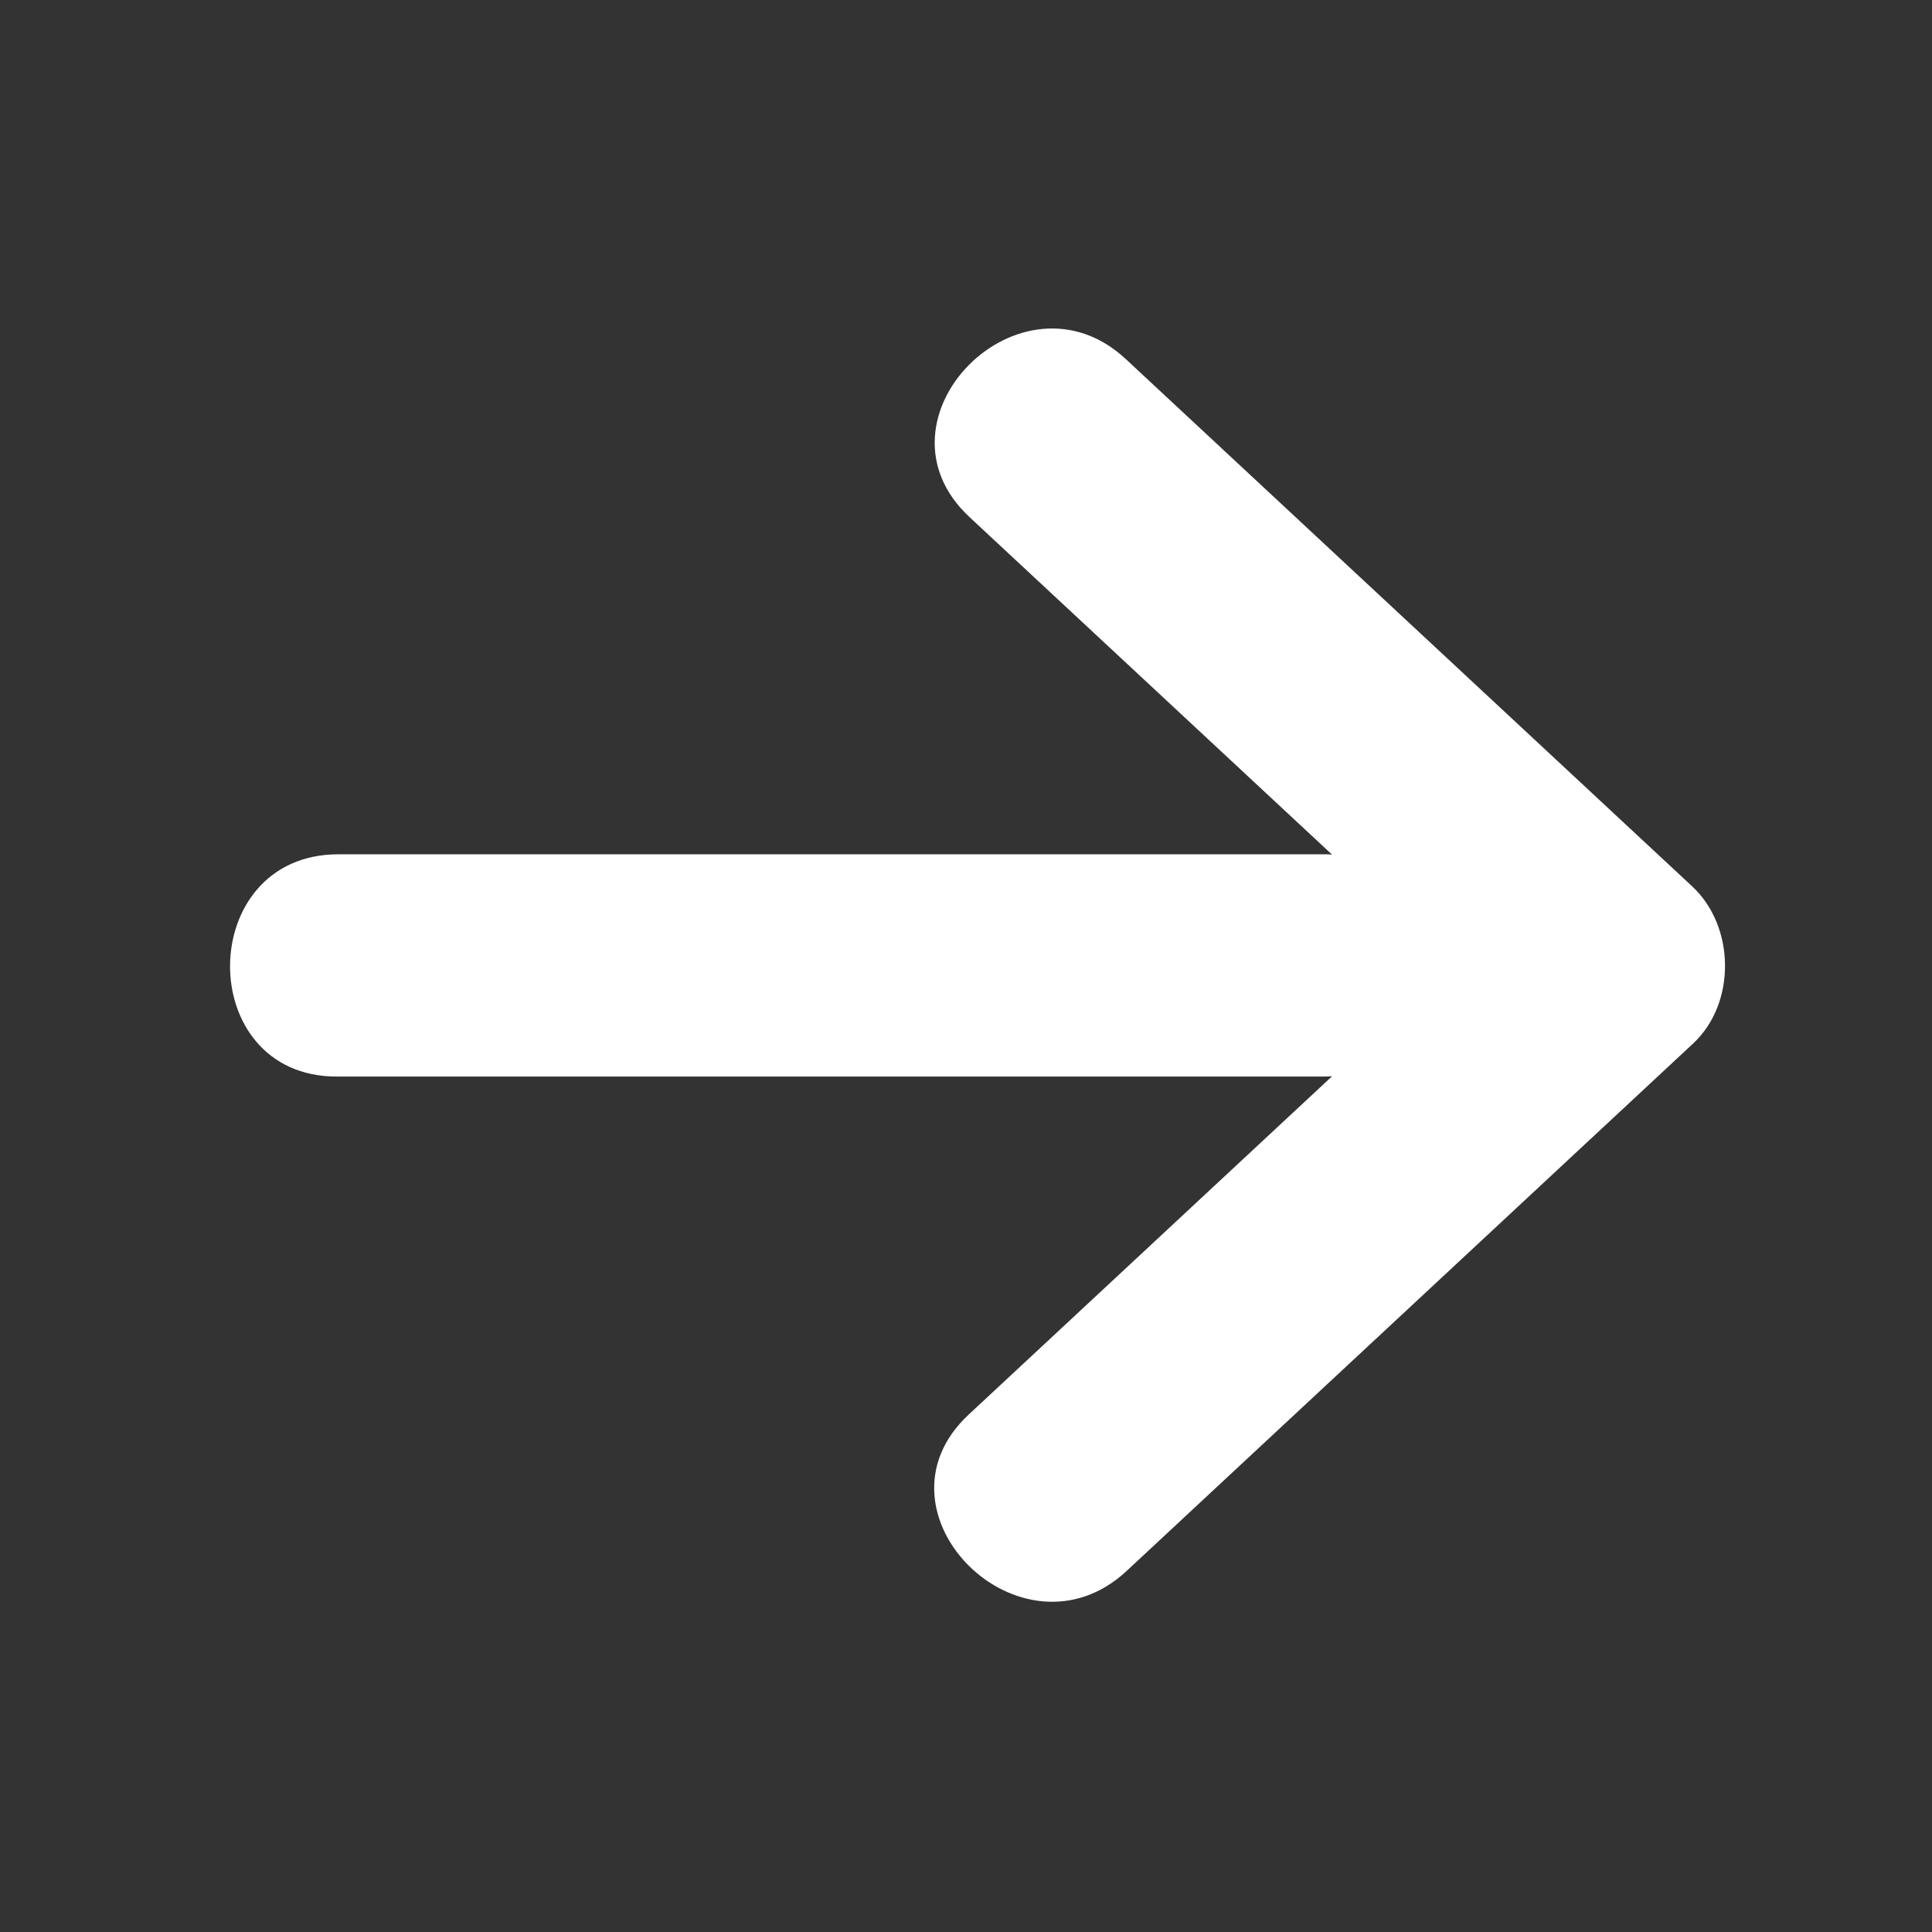 <?xml version="1.0" encoding="UTF-8"?>
<svg xmlns="http://www.w3.org/2000/svg" xmlns:xlink="http://www.w3.org/1999/xlink" width="375pt" height="375pt" viewBox="0 0 375 375" version="1.2">
<rect x="0" y="0" width="375" height="375" fill="#333333" stroke="none"/>
<g id="surface1">
<path style=" stroke:none;fill-rule:nonzero;fill:rgb(100%,100%,100%);fill-opacity:1;" d="M 65.363 208.961 L 257.059 208.961 C 257.578 208.961 258.066 208.918 258.566 208.891 C 235.051 230.781 211.535 252.676 188.02 274.57 C 167.656 293.527 198.344 323.848 218.688 304.91 C 255.332 270.785 291.98 236.672 328.625 202.555 C 337.039 194.723 336.801 179.816 328.461 172.051 L 218.523 69.703 C 198.223 50.805 167.766 81.359 188.184 100.371 C 211.641 122.207 235.094 144.039 258.547 165.875 C 258.156 165.859 257.773 165.82 257.371 165.82 L 65.676 165.82 C 37.82 165.816 37.578 208.961 65.363 208.961 Z M 65.363 208.961 "/>
</g>
</svg>

